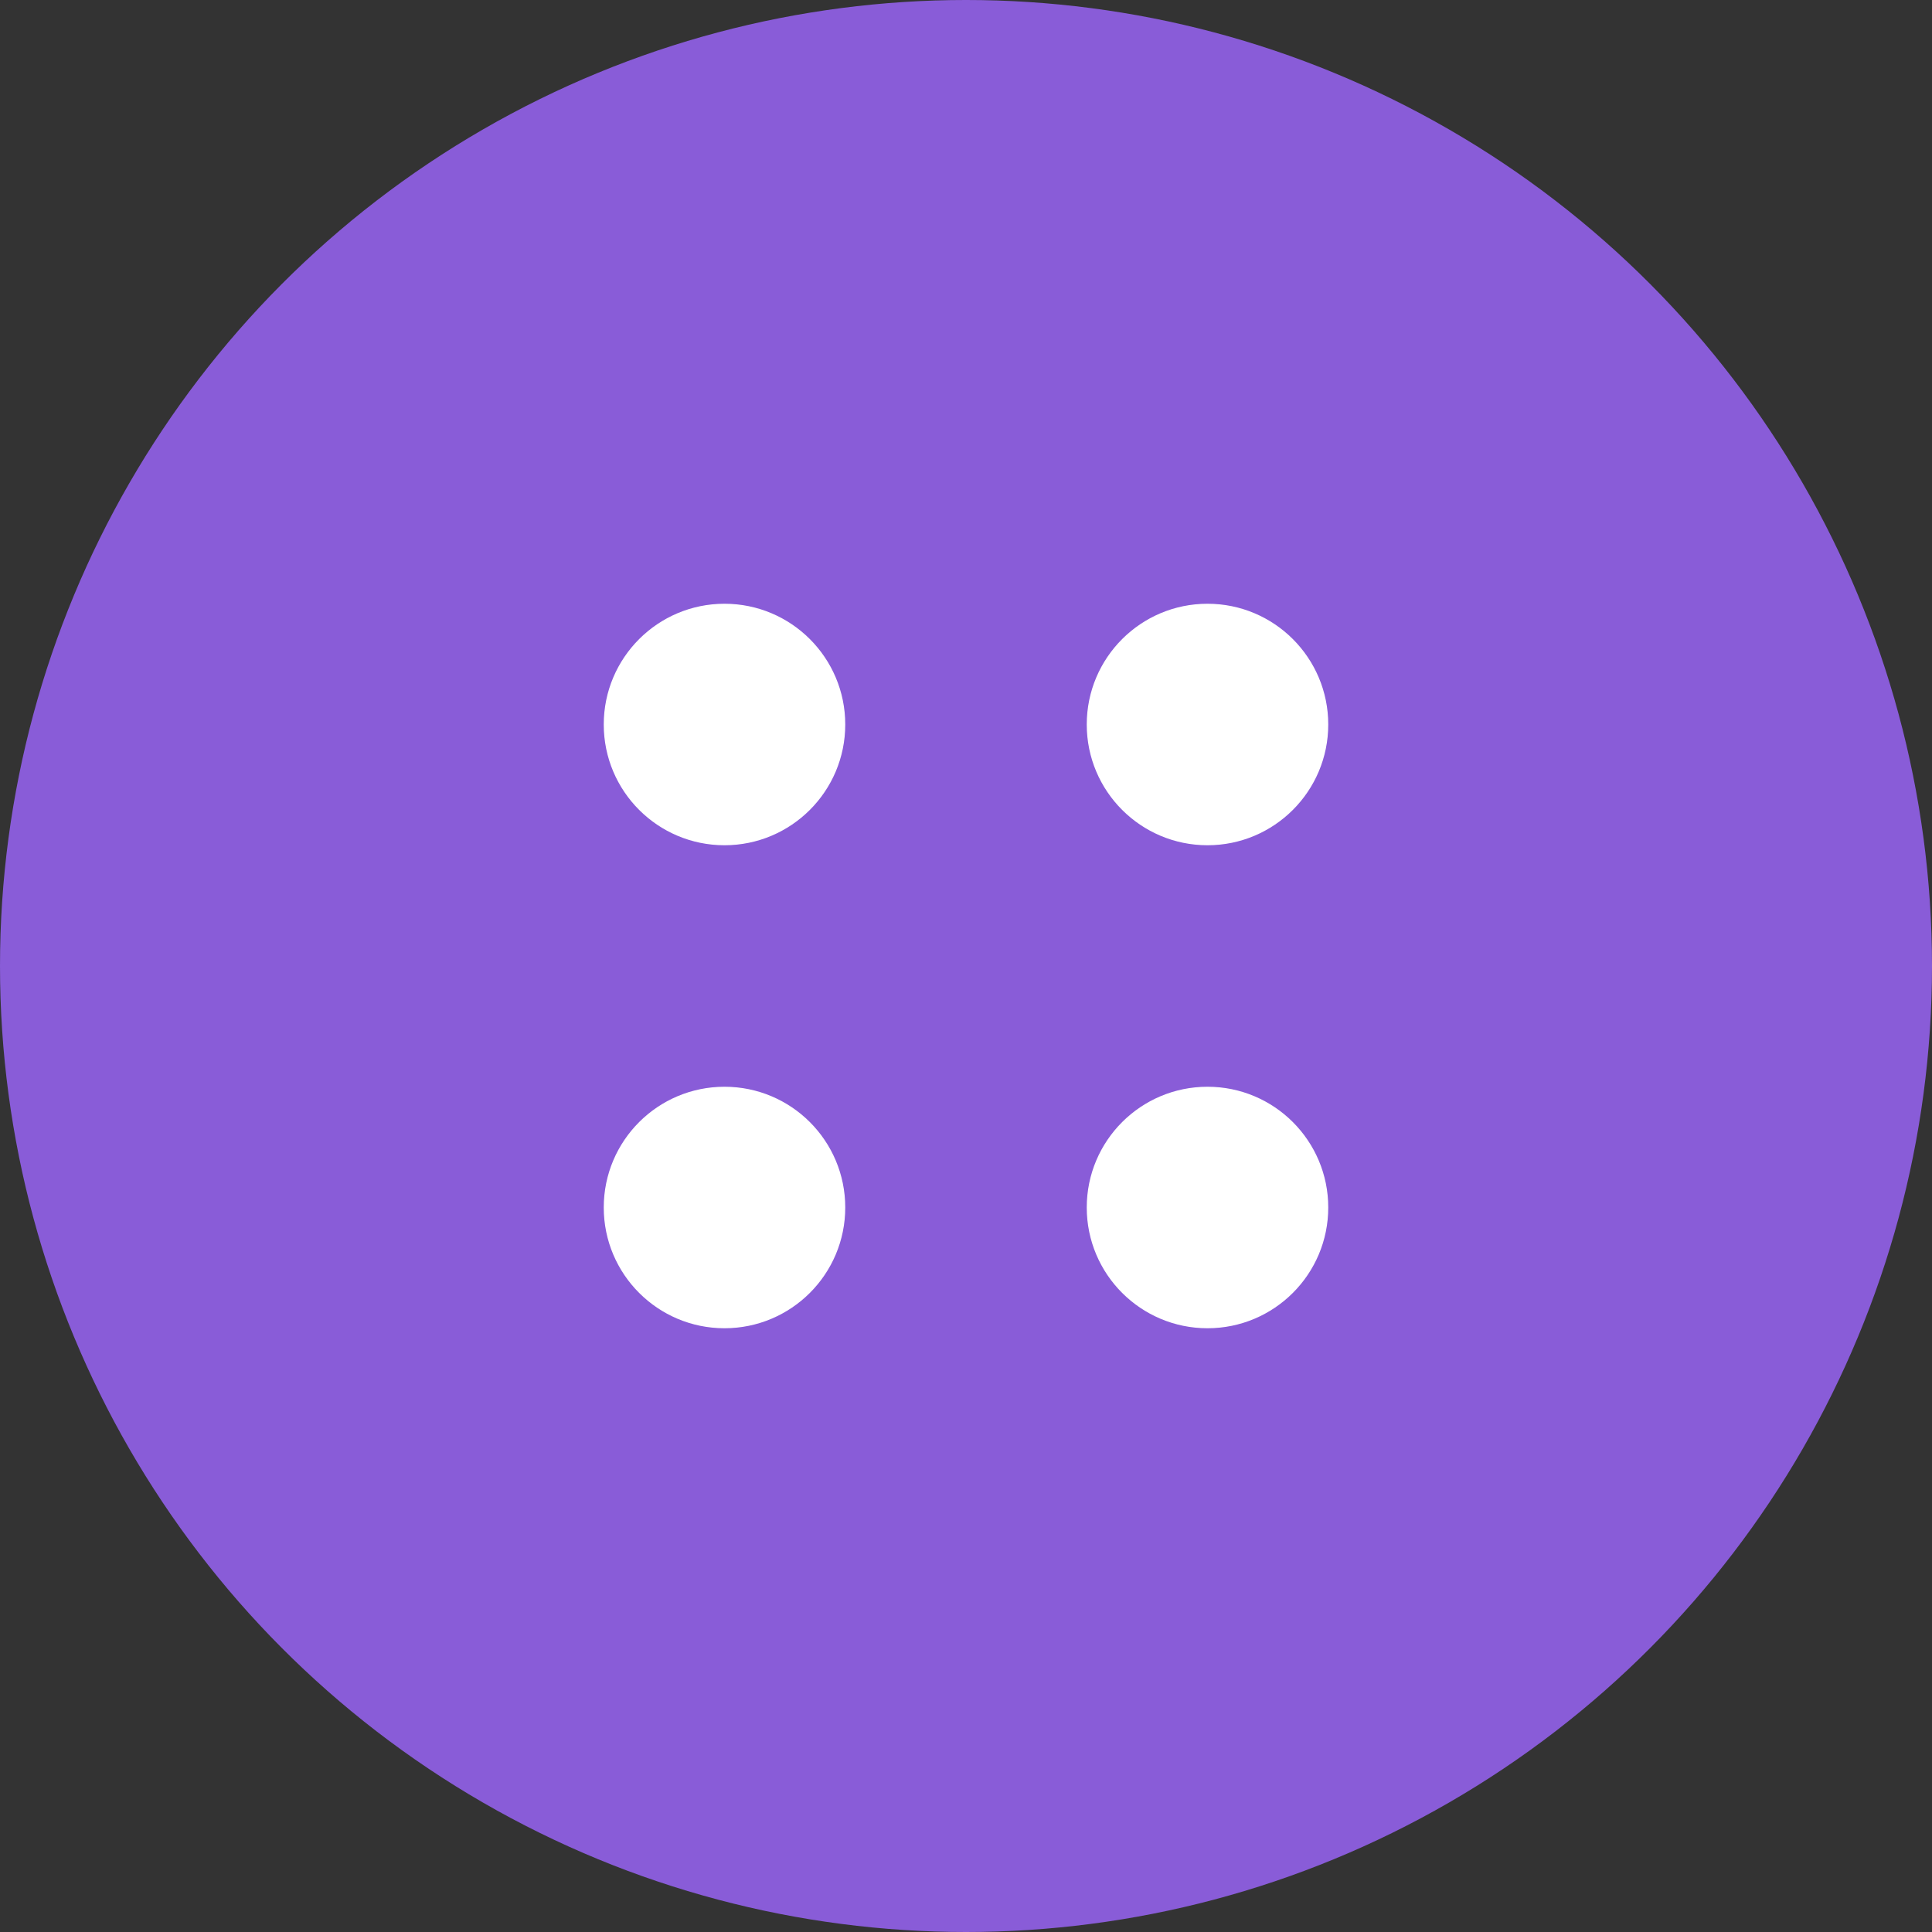 <svg id="Componente_8_1" data-name="Componente 8 – 1" xmlns="http://www.w3.org/2000/svg" width="16" height="16" viewBox="0 0 16 16">
  <rect x="0" y="0" width="16" height="16" fill="#333333" stroke="none"/>
  <circle id="Elipse_533" data-name="Elipse 533" cx="8" cy="8" r="8" fill="#895cd8"/>
  <g id="Grupo_13138" data-name="Grupo 13138" transform="translate(4.572 4.572)">
    <circle id="Elipse_534" data-name="Elipse 534" cx="1" cy="1" r="1" transform="translate(0.428 0.428)" fill="#fff"/>
    <circle id="Elipse_537" data-name="Elipse 537" cx="1" cy="1" r="1" transform="translate(0.428 4.428)" fill="#fff"/>
    <circle id="Elipse_535" data-name="Elipse 535" cx="1" cy="1" r="1" transform="translate(4.428 0.428)" fill="#fff"/>
    <circle id="Elipse_536" data-name="Elipse 536" cx="1" cy="1" r="1" transform="translate(4.428 4.428)" fill="#fff"/>
  </g>
</svg>
